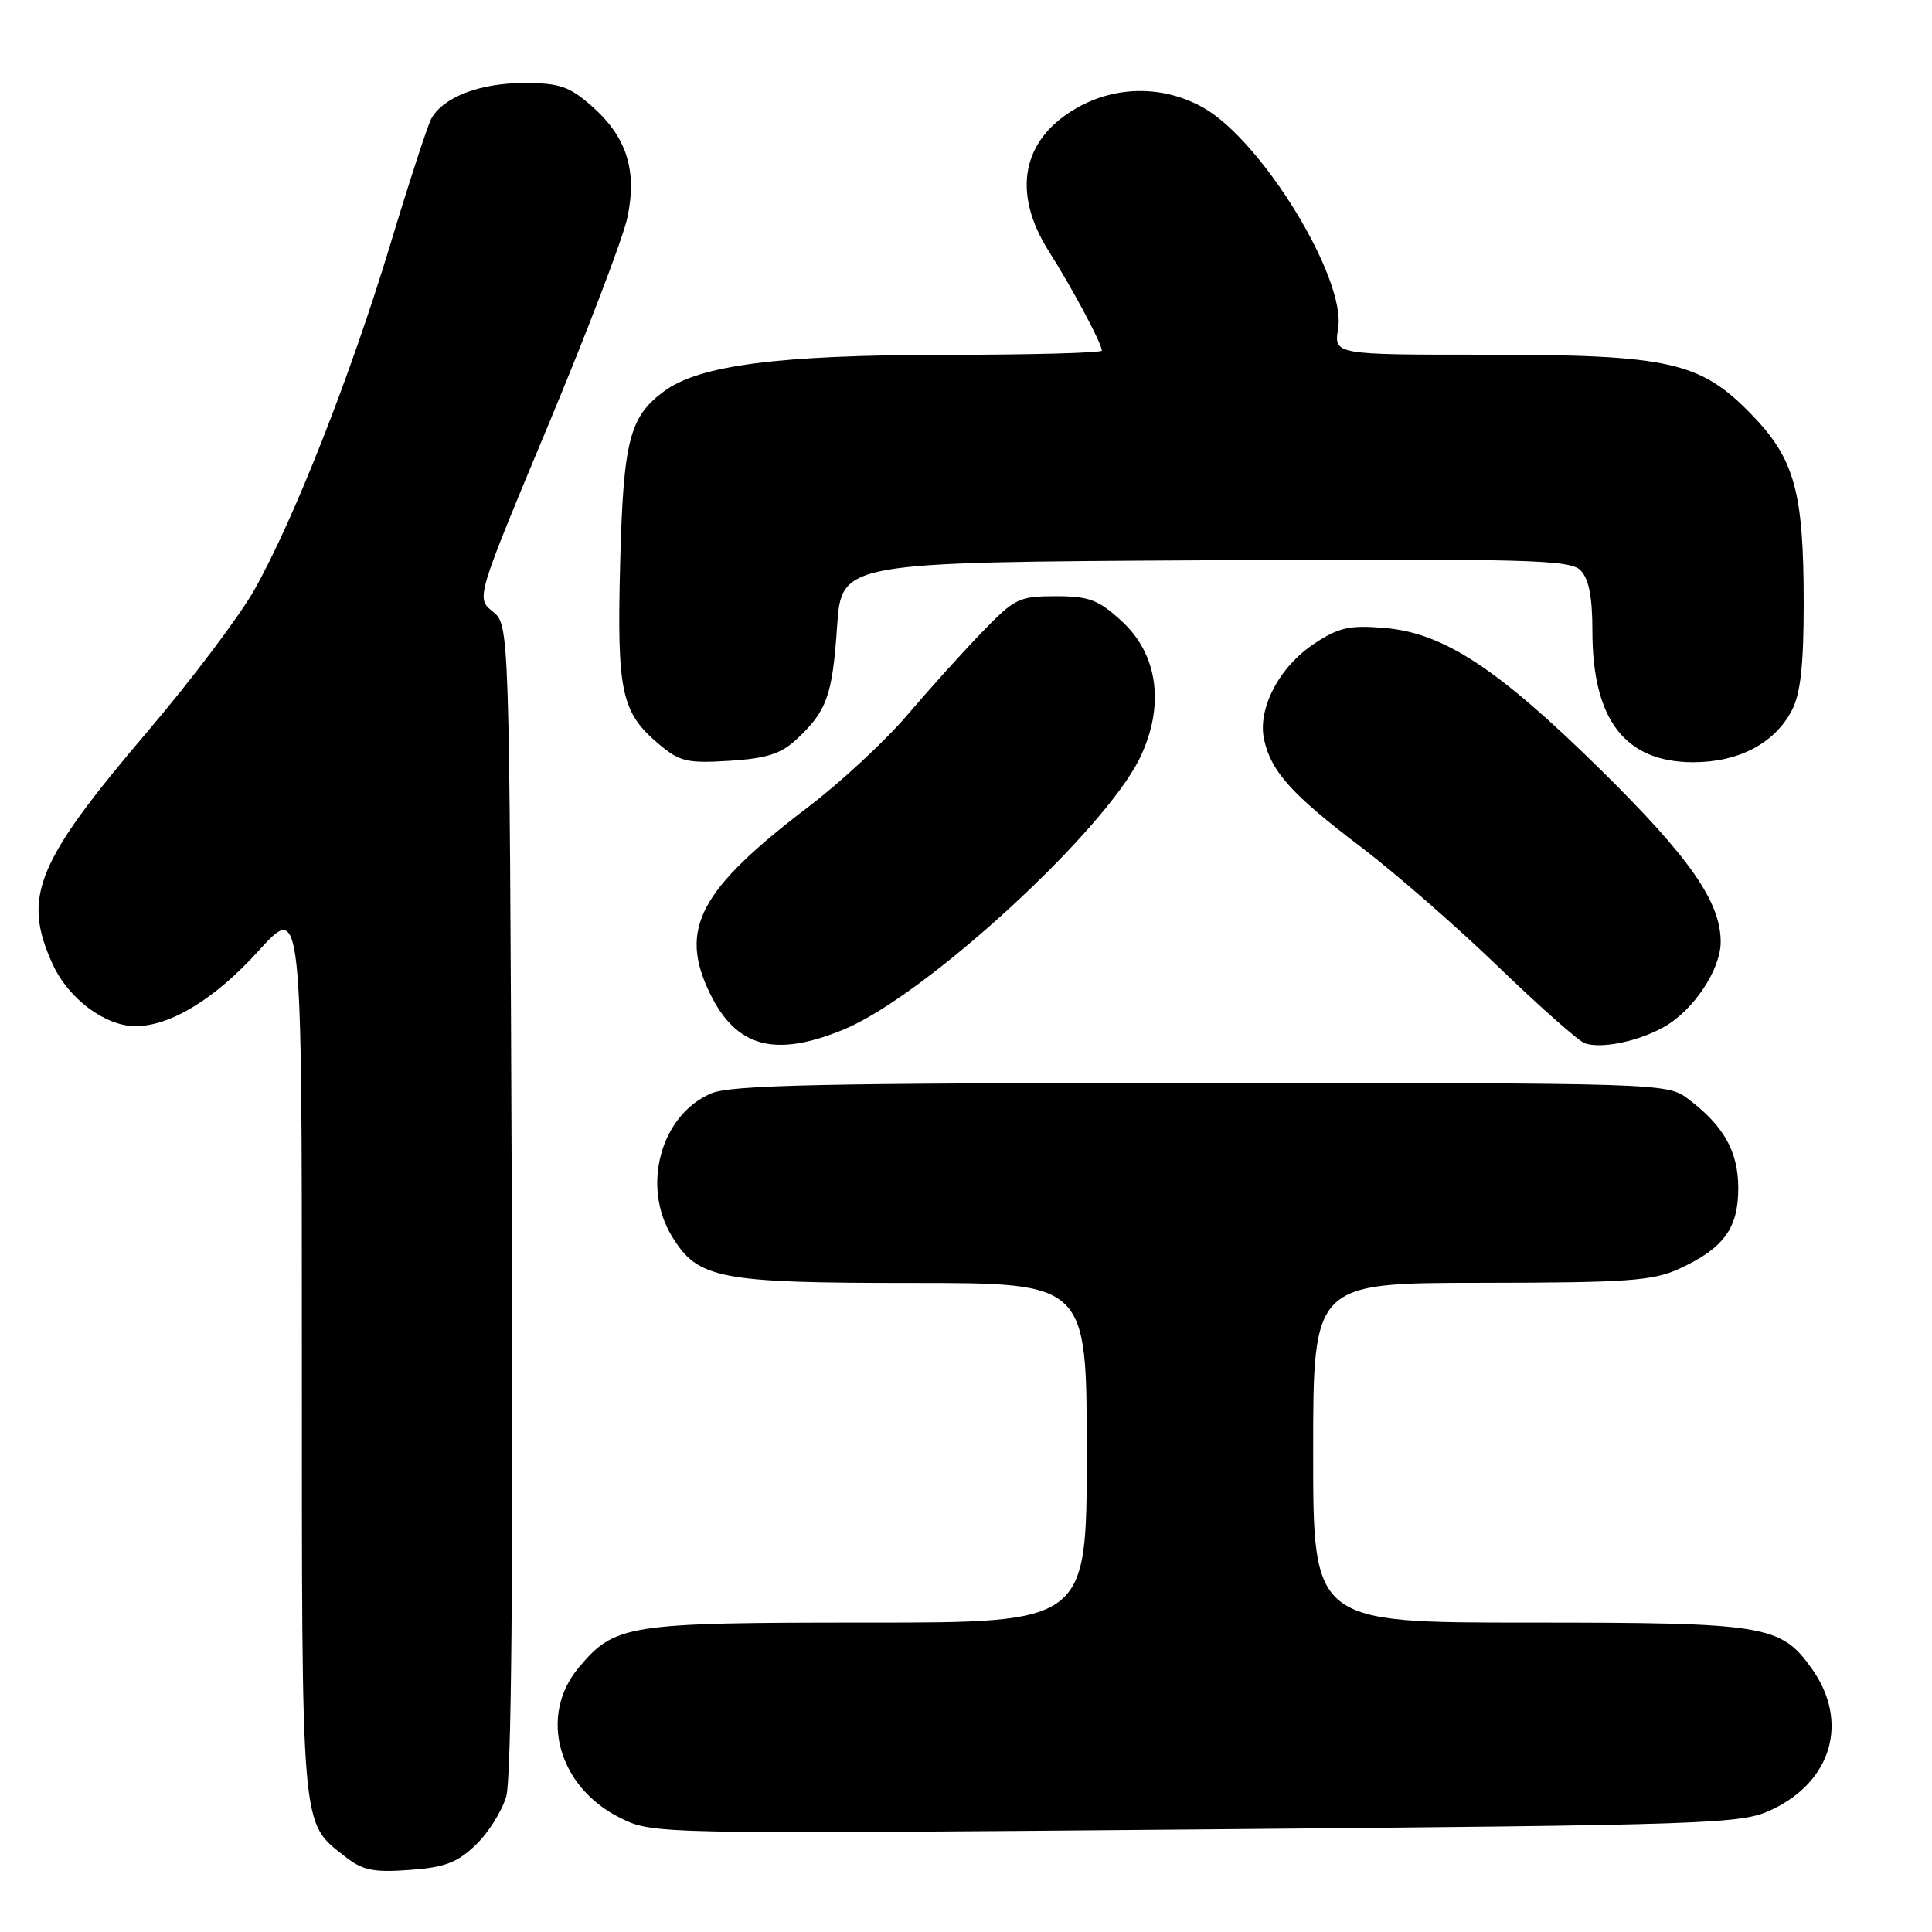 <?xml version="1.0" encoding="UTF-8" standalone="no"?>
<!DOCTYPE svg PUBLIC "-//W3C//DTD SVG 1.1//EN" "http://www.w3.org/Graphics/SVG/1.1/DTD/svg11.dtd" >
<svg xmlns="http://www.w3.org/2000/svg" xmlns:xlink="http://www.w3.org/1999/xlink" version="1.1" viewBox="0 0 256 256">
 <g >
 <path fill="currentColor"
d=" M 63.02 244.48 C 64.69 242.89 66.51 239.99 67.08 238.04 C 67.76 235.70 68.01 208.81 67.81 158.66 C 67.50 82.82 67.50 82.82 65.29 81.03 C 63.08 79.25 63.08 79.25 72.58 56.49 C 77.80 43.98 82.55 31.55 83.12 28.88 C 84.47 22.60 83.04 18.12 78.40 14.05 C 75.43 11.44 74.14 11.00 69.42 11.00 C 63.56 11.00 58.66 12.90 57.13 15.76 C 56.63 16.72 54.17 24.27 51.67 32.54 C 46.47 49.74 38.95 68.84 33.72 78.13 C 31.75 81.63 25.39 90.07 19.59 96.88 C 4.77 114.29 2.92 118.82 6.96 127.73 C 9.06 132.34 13.96 136.00 18.00 135.97 C 22.65 135.94 28.54 132.32 34.28 125.97 C 40.00 119.66 40.00 119.66 40.00 178.88 C 40.00 243.43 39.82 241.35 45.73 246.01 C 48.04 247.83 49.46 248.13 54.25 247.78 C 58.91 247.45 60.57 246.82 63.02 244.48 Z  M 234.71 239.82 C 242.76 236.07 245.05 228.09 240.08 221.11 C 235.95 215.31 234.03 215.00 202.60 215.00 C 174.00 215.00 174.00 215.00 174.00 192.50 C 174.00 170.00 174.00 170.00 196.25 169.98 C 215.69 169.96 219.00 169.72 222.50 168.12 C 228.39 165.41 230.33 162.77 230.33 157.45 C 230.33 152.56 228.39 149.13 223.62 145.56 C 220.90 143.53 219.91 143.50 159.18 143.50 C 109.25 143.50 96.88 143.76 94.26 144.87 C 87.57 147.69 84.96 157.14 89.03 163.81 C 92.47 169.47 95.22 170.00 120.97 170.00 C 144.00 170.00 144.00 170.00 144.00 192.50 C 144.00 215.00 144.00 215.00 114.97 215.00 C 83.04 215.00 81.50 215.24 76.70 220.94 C 71.34 227.31 73.92 236.76 82.14 240.86 C 86.50 243.03 86.50 243.03 158.50 242.41 C 227.27 241.82 230.69 241.70 234.71 239.82 Z  M 111.78 136.42 C 122.54 132.00 146.29 110.22 151.04 100.43 C 154.37 93.55 153.46 86.73 148.64 82.31 C 145.53 79.46 144.32 79.00 139.87 79.00 C 135.02 79.00 134.44 79.29 130.11 83.78 C 127.57 86.40 123.11 91.35 120.19 94.78 C 117.27 98.20 111.40 103.65 107.13 106.90 C 92.68 117.90 89.93 123.09 94.04 131.57 C 97.53 138.78 102.64 140.18 111.78 136.42 Z  M 220.50 136.07 C 224.39 133.89 228.00 128.47 228.00 124.81 C 228.00 119.50 223.88 113.60 212.10 102.00 C 198.42 88.53 191.27 83.85 183.40 83.20 C 178.82 82.82 177.38 83.14 174.14 85.29 C 169.50 88.36 166.60 93.91 167.50 98.00 C 168.43 102.24 171.19 105.30 180.34 112.24 C 184.83 115.64 193.00 122.77 198.50 128.07 C 204.00 133.38 209.18 137.96 210.00 138.24 C 212.20 139.00 217.07 138.00 220.50 136.07 Z  M 105.56 97.95 C 109.57 94.20 110.29 92.21 110.92 83.00 C 111.50 74.50 111.50 74.50 159.67 74.24 C 202.47 74.01 208.01 74.16 209.42 75.56 C 210.53 76.68 211.00 79.05 211.00 83.60 C 211.00 95.39 215.32 101.00 224.38 101.00 C 230.43 100.99 235.18 98.48 237.45 94.09 C 238.58 91.92 239.00 88.06 239.00 79.99 C 239.00 65.15 237.81 60.82 232.09 54.93 C 225.29 47.91 221.21 47.00 196.69 47.00 C 176.74 47.00 176.74 47.00 177.31 43.51 C 178.38 36.91 167.26 18.70 159.47 14.28 C 154.26 11.33 147.99 11.32 142.79 14.24 C 135.40 18.39 134.00 25.45 138.99 33.32 C 142.11 38.24 146.00 45.53 146.00 46.46 C 146.00 46.76 136.66 47.01 125.25 47.02 C 103.11 47.04 92.68 48.39 88.00 51.84 C 83.39 55.23 82.59 58.40 82.17 74.78 C 81.74 91.75 82.32 94.41 87.33 98.62 C 90.07 100.93 91.07 101.16 96.67 100.81 C 101.60 100.49 103.49 99.89 105.56 97.95 Z "/>
</g>
</svg>